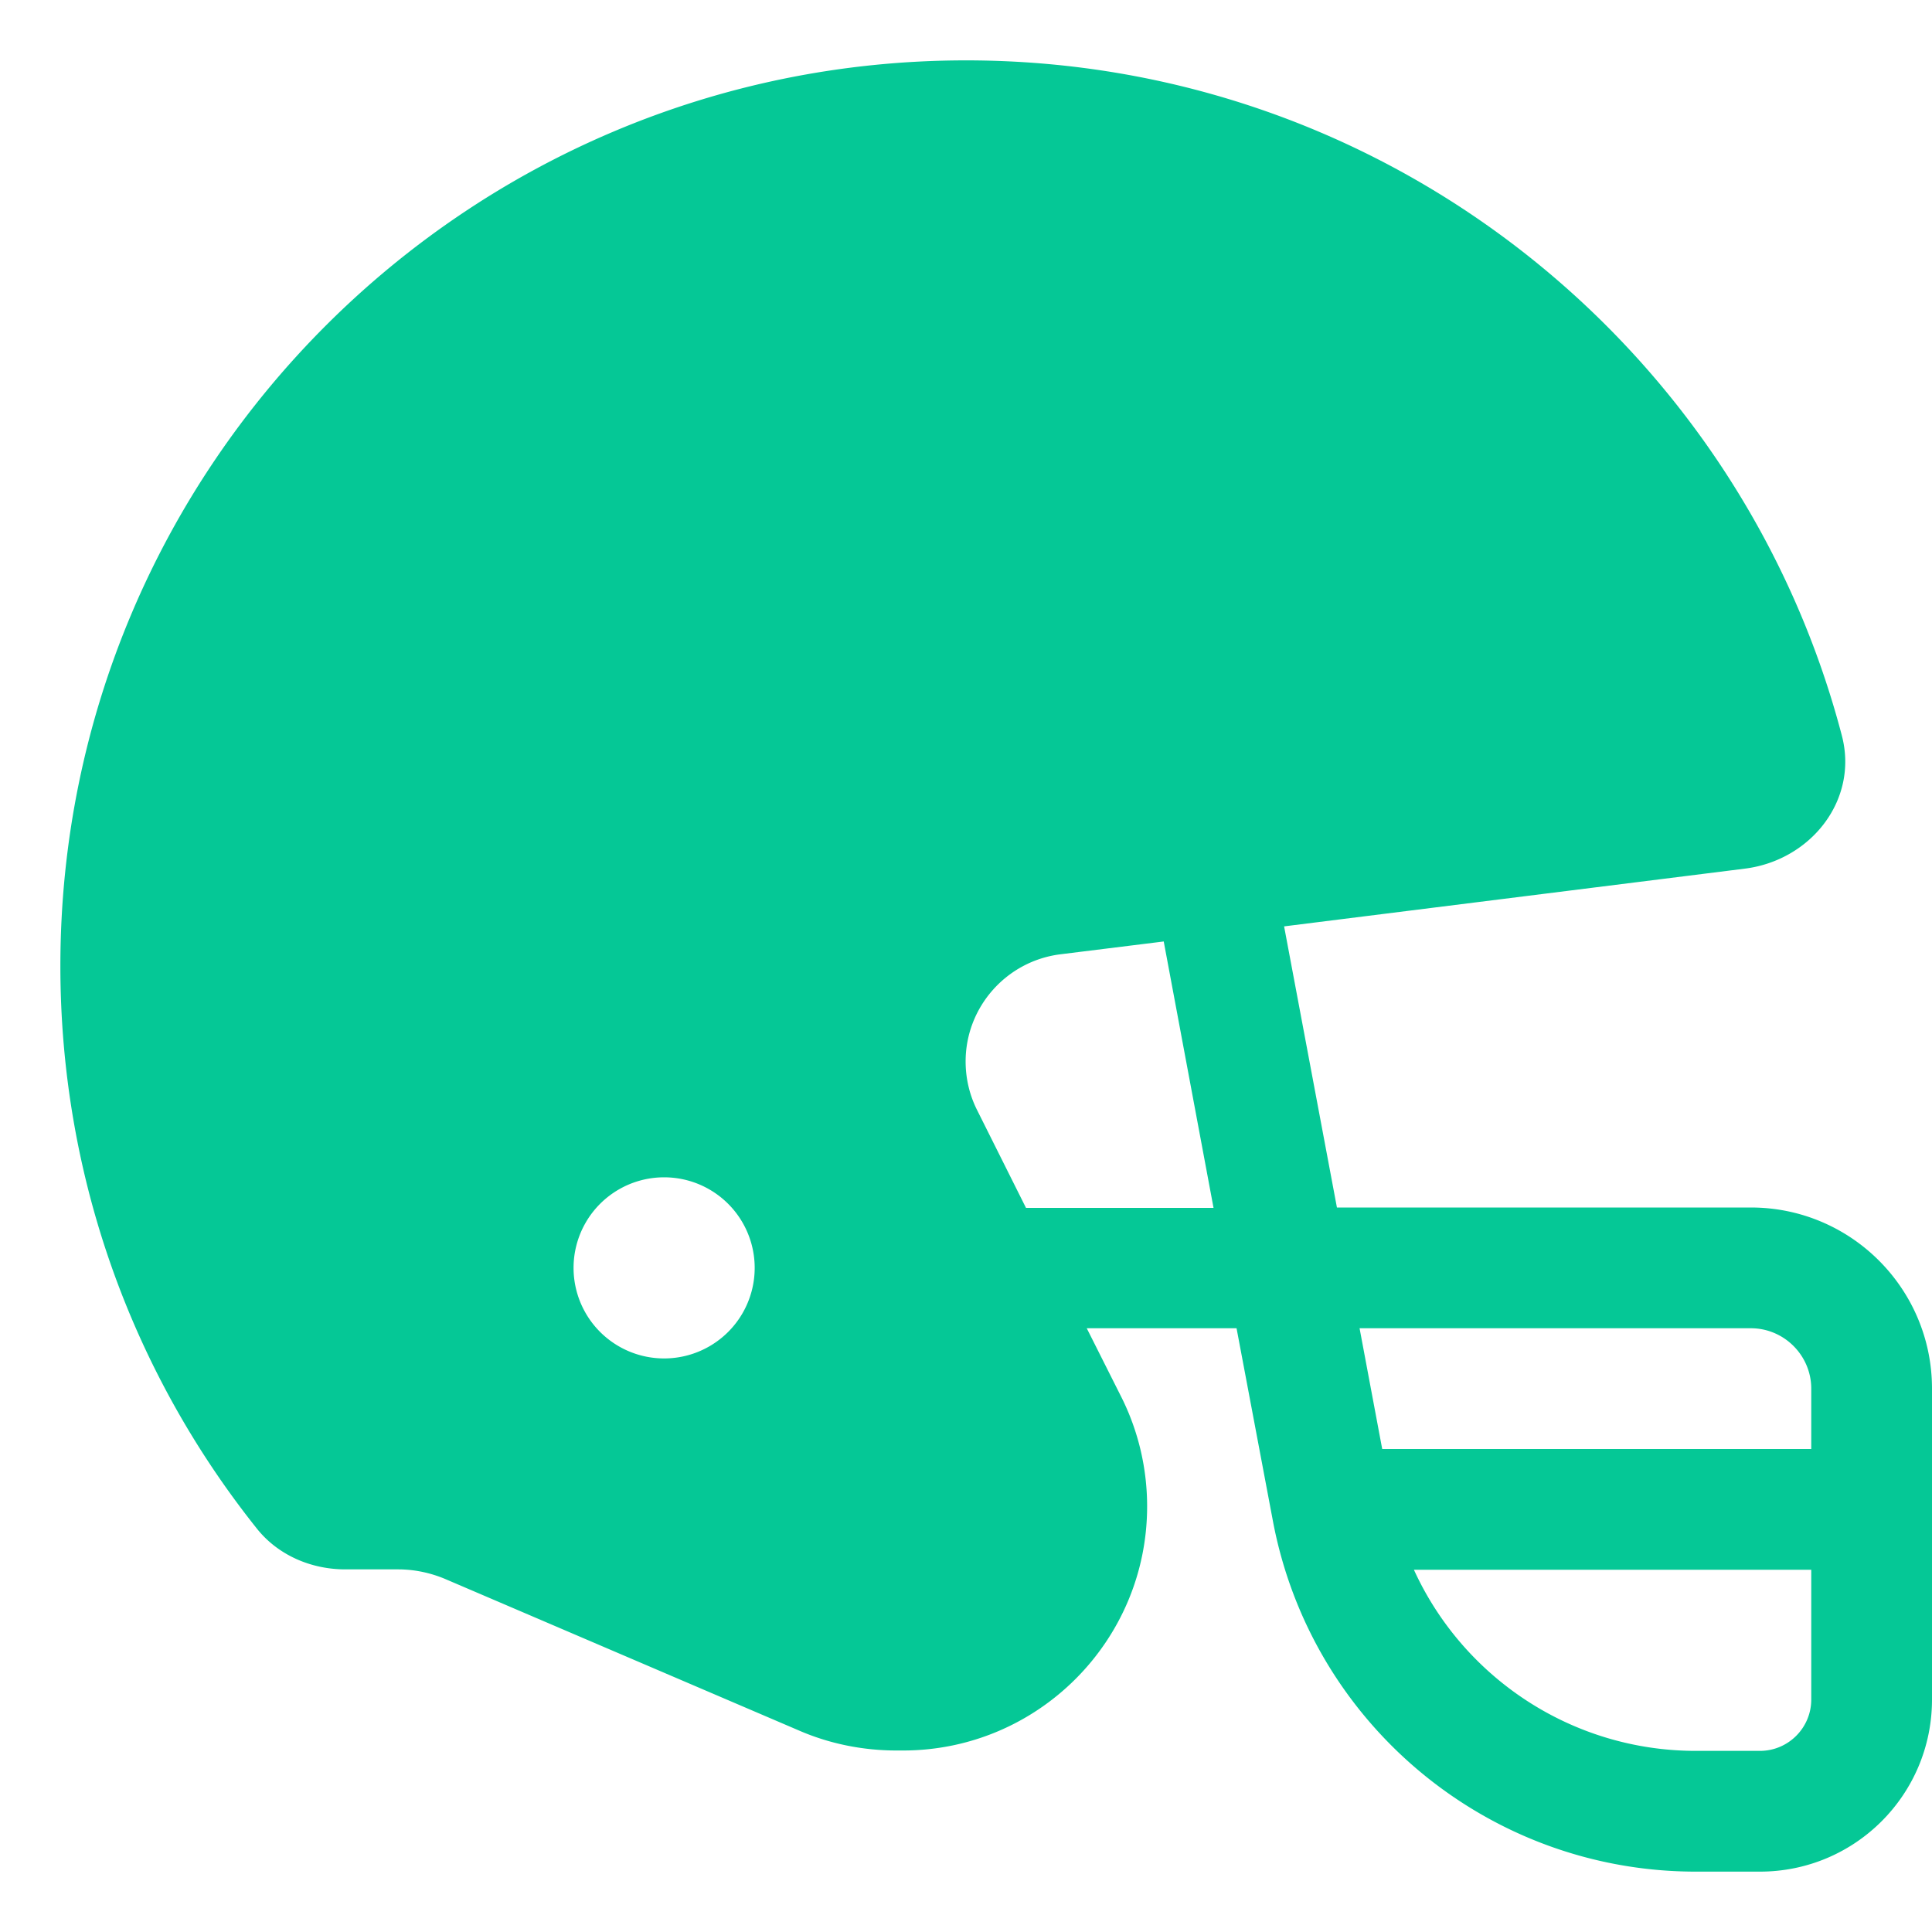 <svg xmlns="http://www.w3.org/2000/svg" viewBox="0 0 512 512"><path d="M488.1 194.9c4.5 17.1-8.2 33.1-25.7 35.3L340.3 245.5l14 74.5L464 320c26.5 0 48 21.5 48 48l0 32 0 50.4c0 25.2-20.4 45.6-45.6 45.6l-17 0c-54.9 0-102-39.1-112.1-93.1L327.7 352 288 352l9.2 18.3c4.5 9 6.8 18.9 6.8 28.9c0 35.7-29 64.7-64.7 64.7l-1.7 0c-9 0-17.9-1.8-26.1-5.4l-93.4-40c-4-1.7-8.3-2.6-12.6-2.6l-14 0c-9.1 0-17.9-3.8-23.5-10.9C35.4 364.1 16 312.3 16 256C16 123.5 123.5 16 256 16c111.4 0 205.1 75.9 232.1 178.9zm-207.1 58c-14.3 1.8-25.1 14-25.1 28.4c0 4.4 1 8.8 3 12.8l13 26 49.7 0-13.2-70.6-27.4 3.4zM360.3 352l6 32L480 384l0-16c0-8.8-7.2-16-16-16l-103.7 0zM480 416l-105.3 0c13.1 28.7 42 48 74.7 48l17 0c7.5 0 13.6-6.1 13.6-13.6l0-34.4zM176 360a24 24 0 1 0 0-48 24 24 0 1 0 0 48z" fill="#05c896" /></svg>